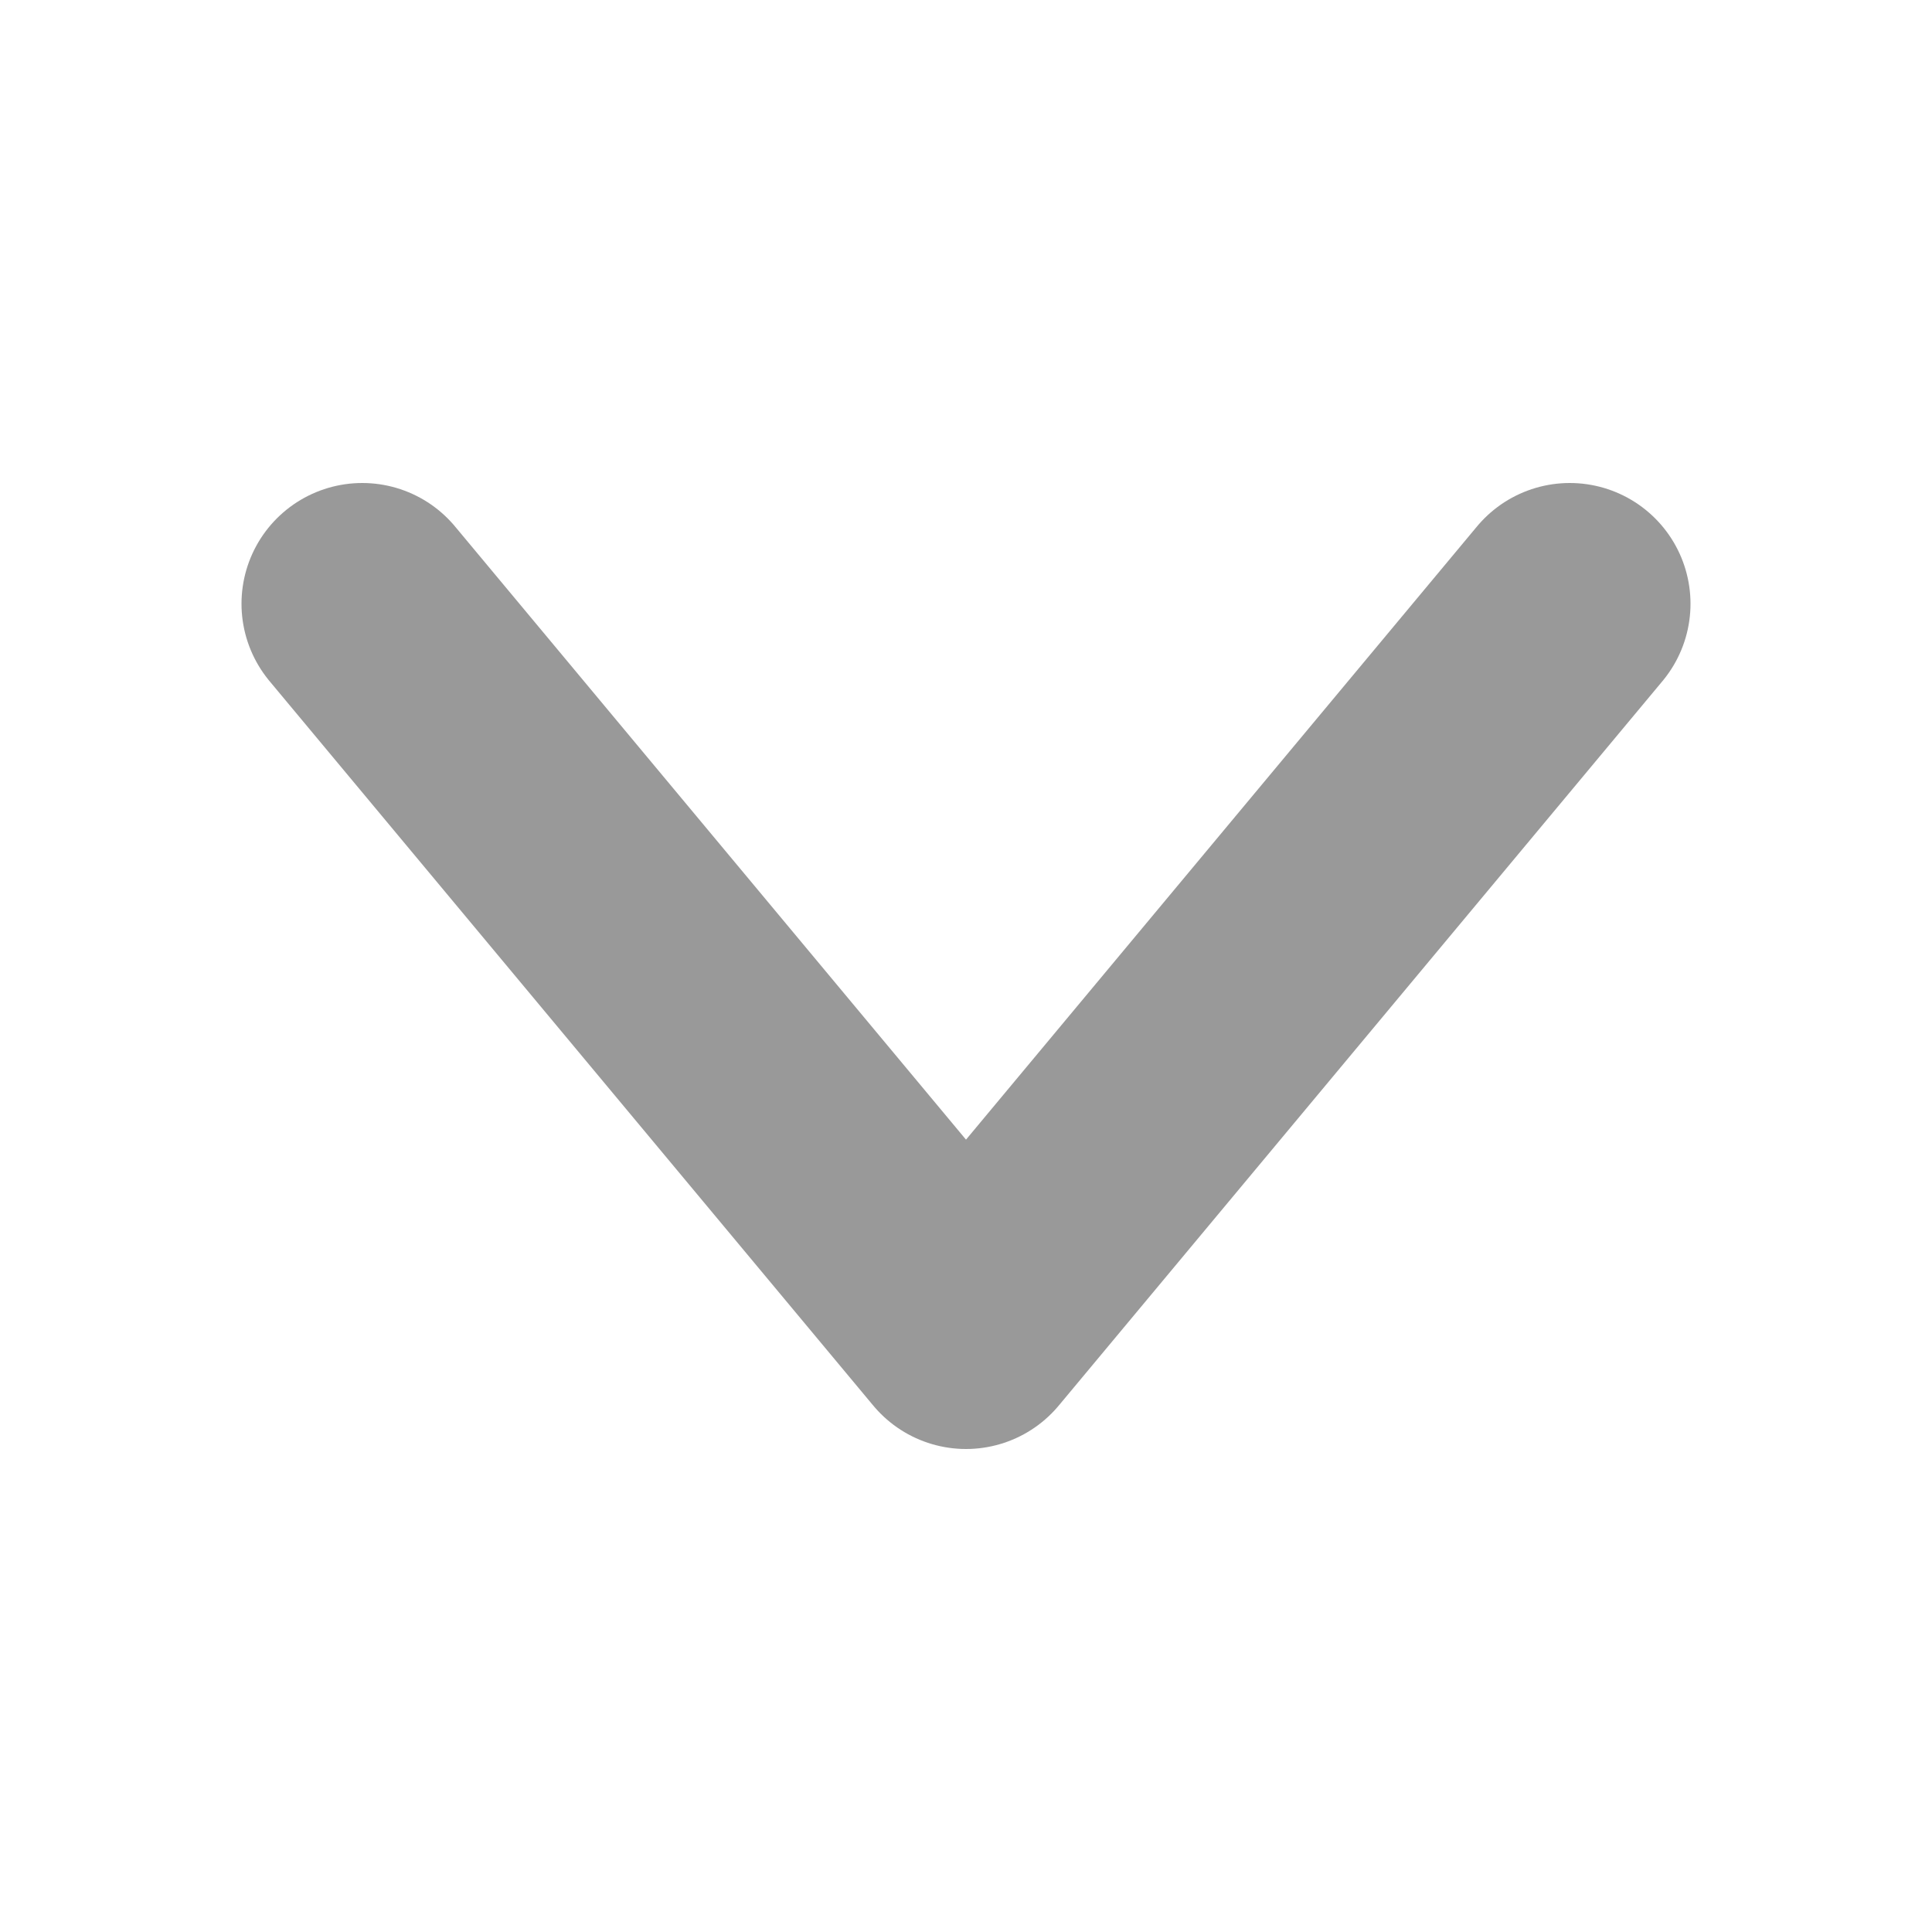 <svg width="16" height="16" viewBox="0 0 16 16" fill="none" xmlns="http://www.w3.org/2000/svg">
<path d="M3 5L8 11L13 5" stroke="#999999" stroke-width="2" stroke-linecap="round" stroke-linejoin="round"/>
</svg>
